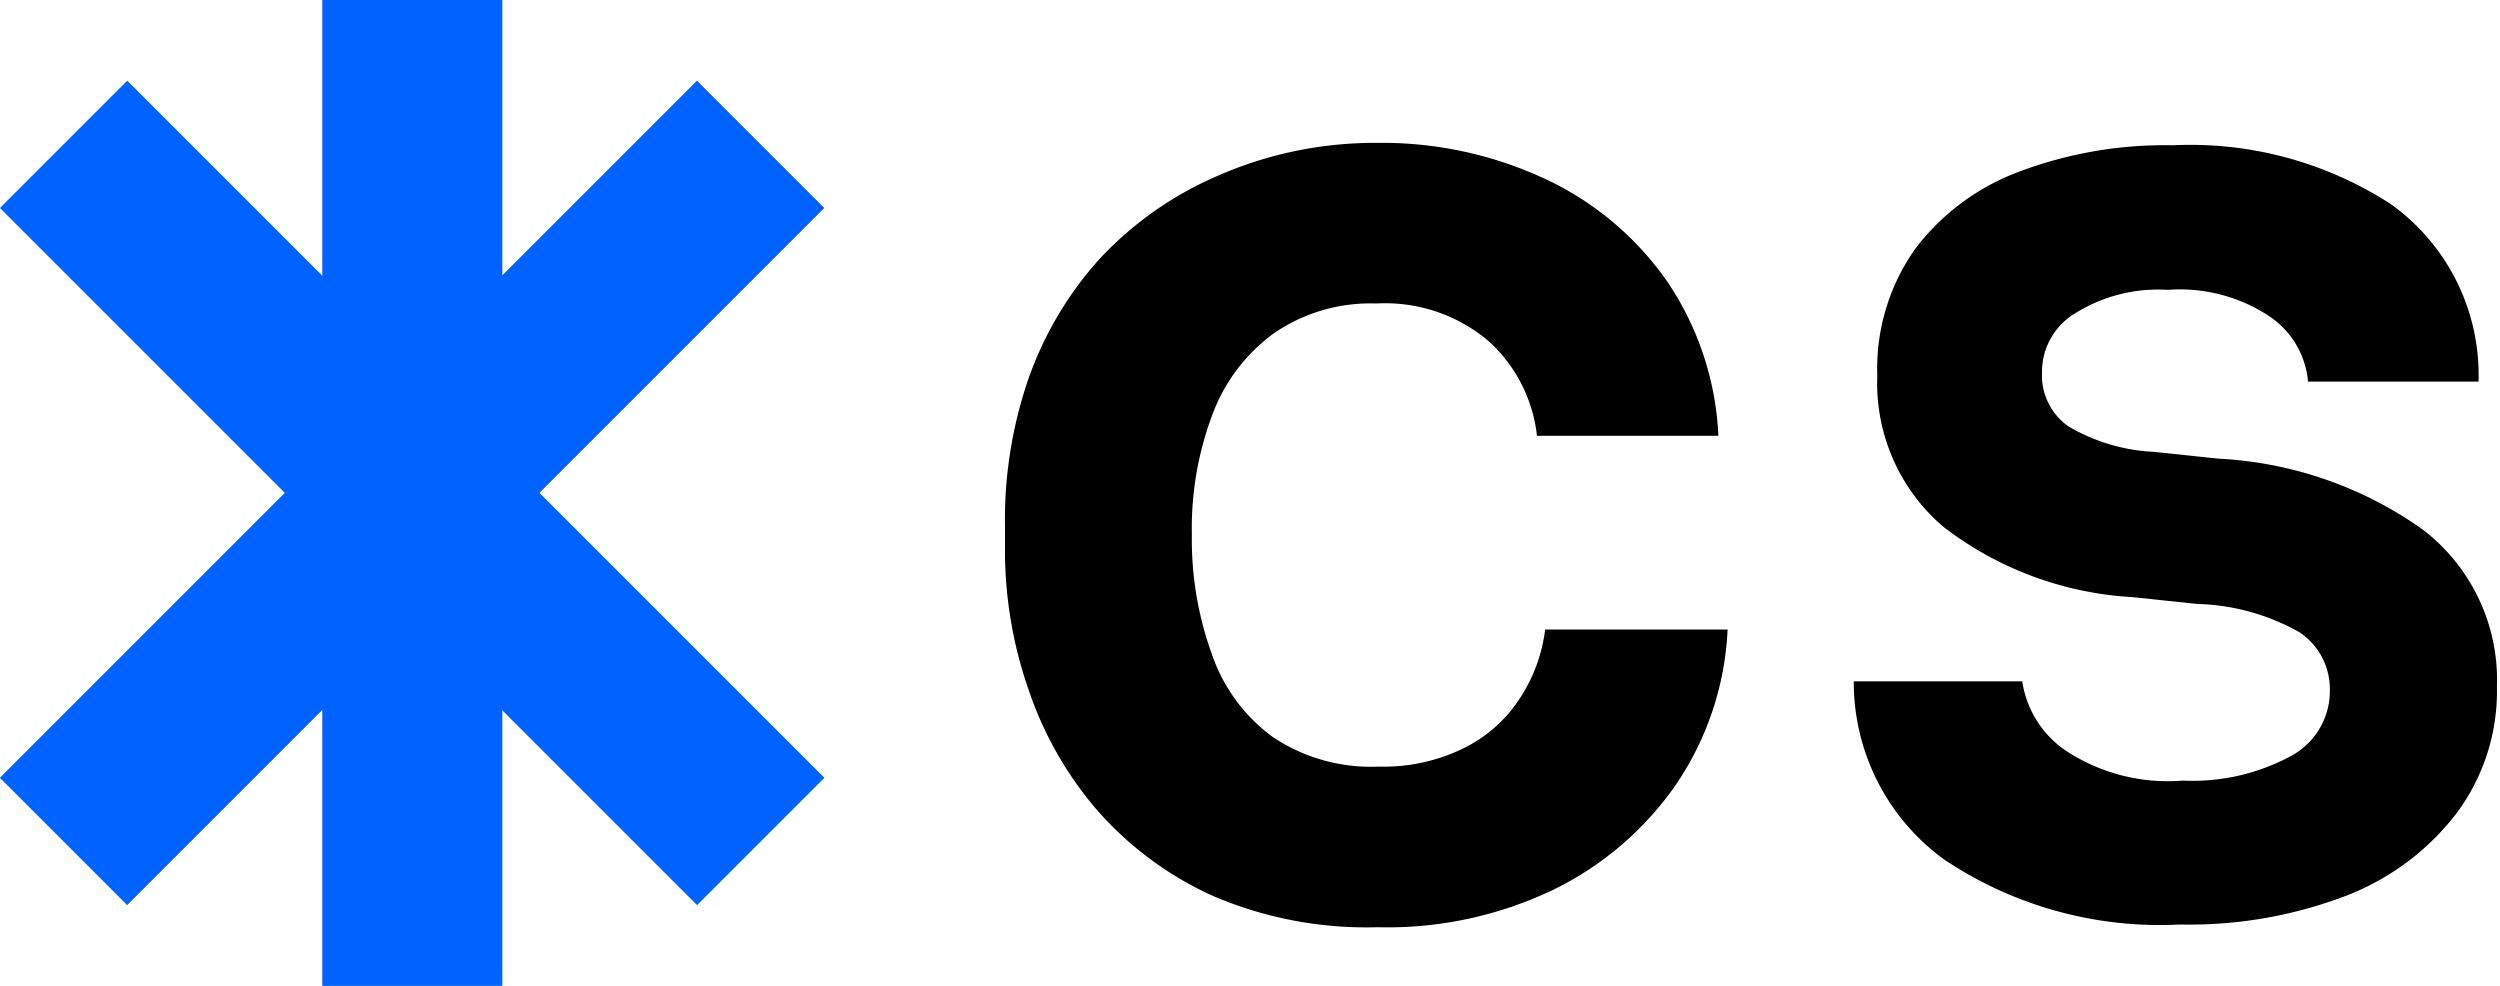 <svg id="Capa_1" data-name="Capa 1" xmlns="http://www.w3.org/2000/svg" viewBox="0 0 73.31 28.91">
  <defs>
    <style>
      .cls-1 {
        fill: #0062ff;
      }
    </style>
  </defs>
  <path d="M54.86,64A11.43,11.43,0,0,1,50,63.07a10,10,0,0,1-3.4-2.54,10.62,10.62,0,0,1-2-3.56,12.39,12.39,0,0,1-.67-4v-.76A12.67,12.67,0,0,1,44.59,48a10.37,10.37,0,0,1,2.08-3.56A10.23,10.23,0,0,1,50.09,42,11.44,11.44,0,0,1,54.82,41a11.32,11.32,0,0,1,5,1.08,9,9,0,0,1,3.54,3,8.78,8.78,0,0,1,1.49,4.51H59.53a4.4,4.4,0,0,0-1.41-2.77,4.69,4.69,0,0,0-3.3-1.11,5,5,0,0,0-3,.87A5.18,5.18,0,0,0,50,49a9.48,9.48,0,0,0-.59,3.5A9.85,9.85,0,0,0,50,56a5,5,0,0,0,1.78,2.42,5.18,5.18,0,0,0,3.11.87,5.33,5.33,0,0,0,2.45-.52A4.12,4.12,0,0,0,59,57.33a4.72,4.72,0,0,0,.77-2.06h5.35a8.78,8.78,0,0,1-1.53,4.57,9.36,9.36,0,0,1-3.6,3.07A11.26,11.26,0,0,1,54.86,64Z" transform="translate(-14.46 -36.81)"/>
  <path d="M78.39,63.92A11.37,11.37,0,0,1,71.45,62a6.43,6.43,0,0,1-2.63-5.21h4.94a3,3,0,0,0,1.23,2,5.43,5.43,0,0,0,3.48.91,6.07,6.07,0,0,0,3.15-.71,2.16,2.16,0,0,0,1.16-1.94,2,2,0,0,0-.89-1.7,6.45,6.45,0,0,0-3-.83l-1.9-.2a10,10,0,0,1-5.54-2.06,5.53,5.53,0,0,1-1.94-4.43,6.08,6.08,0,0,1,1.11-3.72,6.78,6.78,0,0,1,3.06-2.27,12.13,12.13,0,0,1,4.5-.77,10.8,10.8,0,0,1,6.41,1.74A6.16,6.16,0,0,1,87.14,48h-5a2.57,2.57,0,0,0-1.11-1.9,4.75,4.75,0,0,0-3-.79,4.59,4.59,0,0,0-2.69.67,2,2,0,0,0-1,1.74,1.83,1.83,0,0,0,.77,1.59,5.44,5.44,0,0,0,2.51.75l1.9.2a11.32,11.32,0,0,1,6,2.09,5.55,5.55,0,0,1,2.16,4.59,6,6,0,0,1-1.17,3.7,7.46,7.46,0,0,1-3.26,2.44A12.88,12.88,0,0,1,78.39,63.92Z" transform="translate(-14.46 -36.81)"/>
  <rect class="cls-1" x="23.91" y="36.81" width="5.28" height="28.91" transform="translate(67.11 31.93) rotate(135)"/>
  <rect class="cls-1" x="23.91" y="36.81" width="5.28" height="28.91" transform="translate(29.56 -40.57) rotate(45)"/>
  <rect class="cls-1" x="9.45" width="5.28" height="28.91"/>
</svg>
